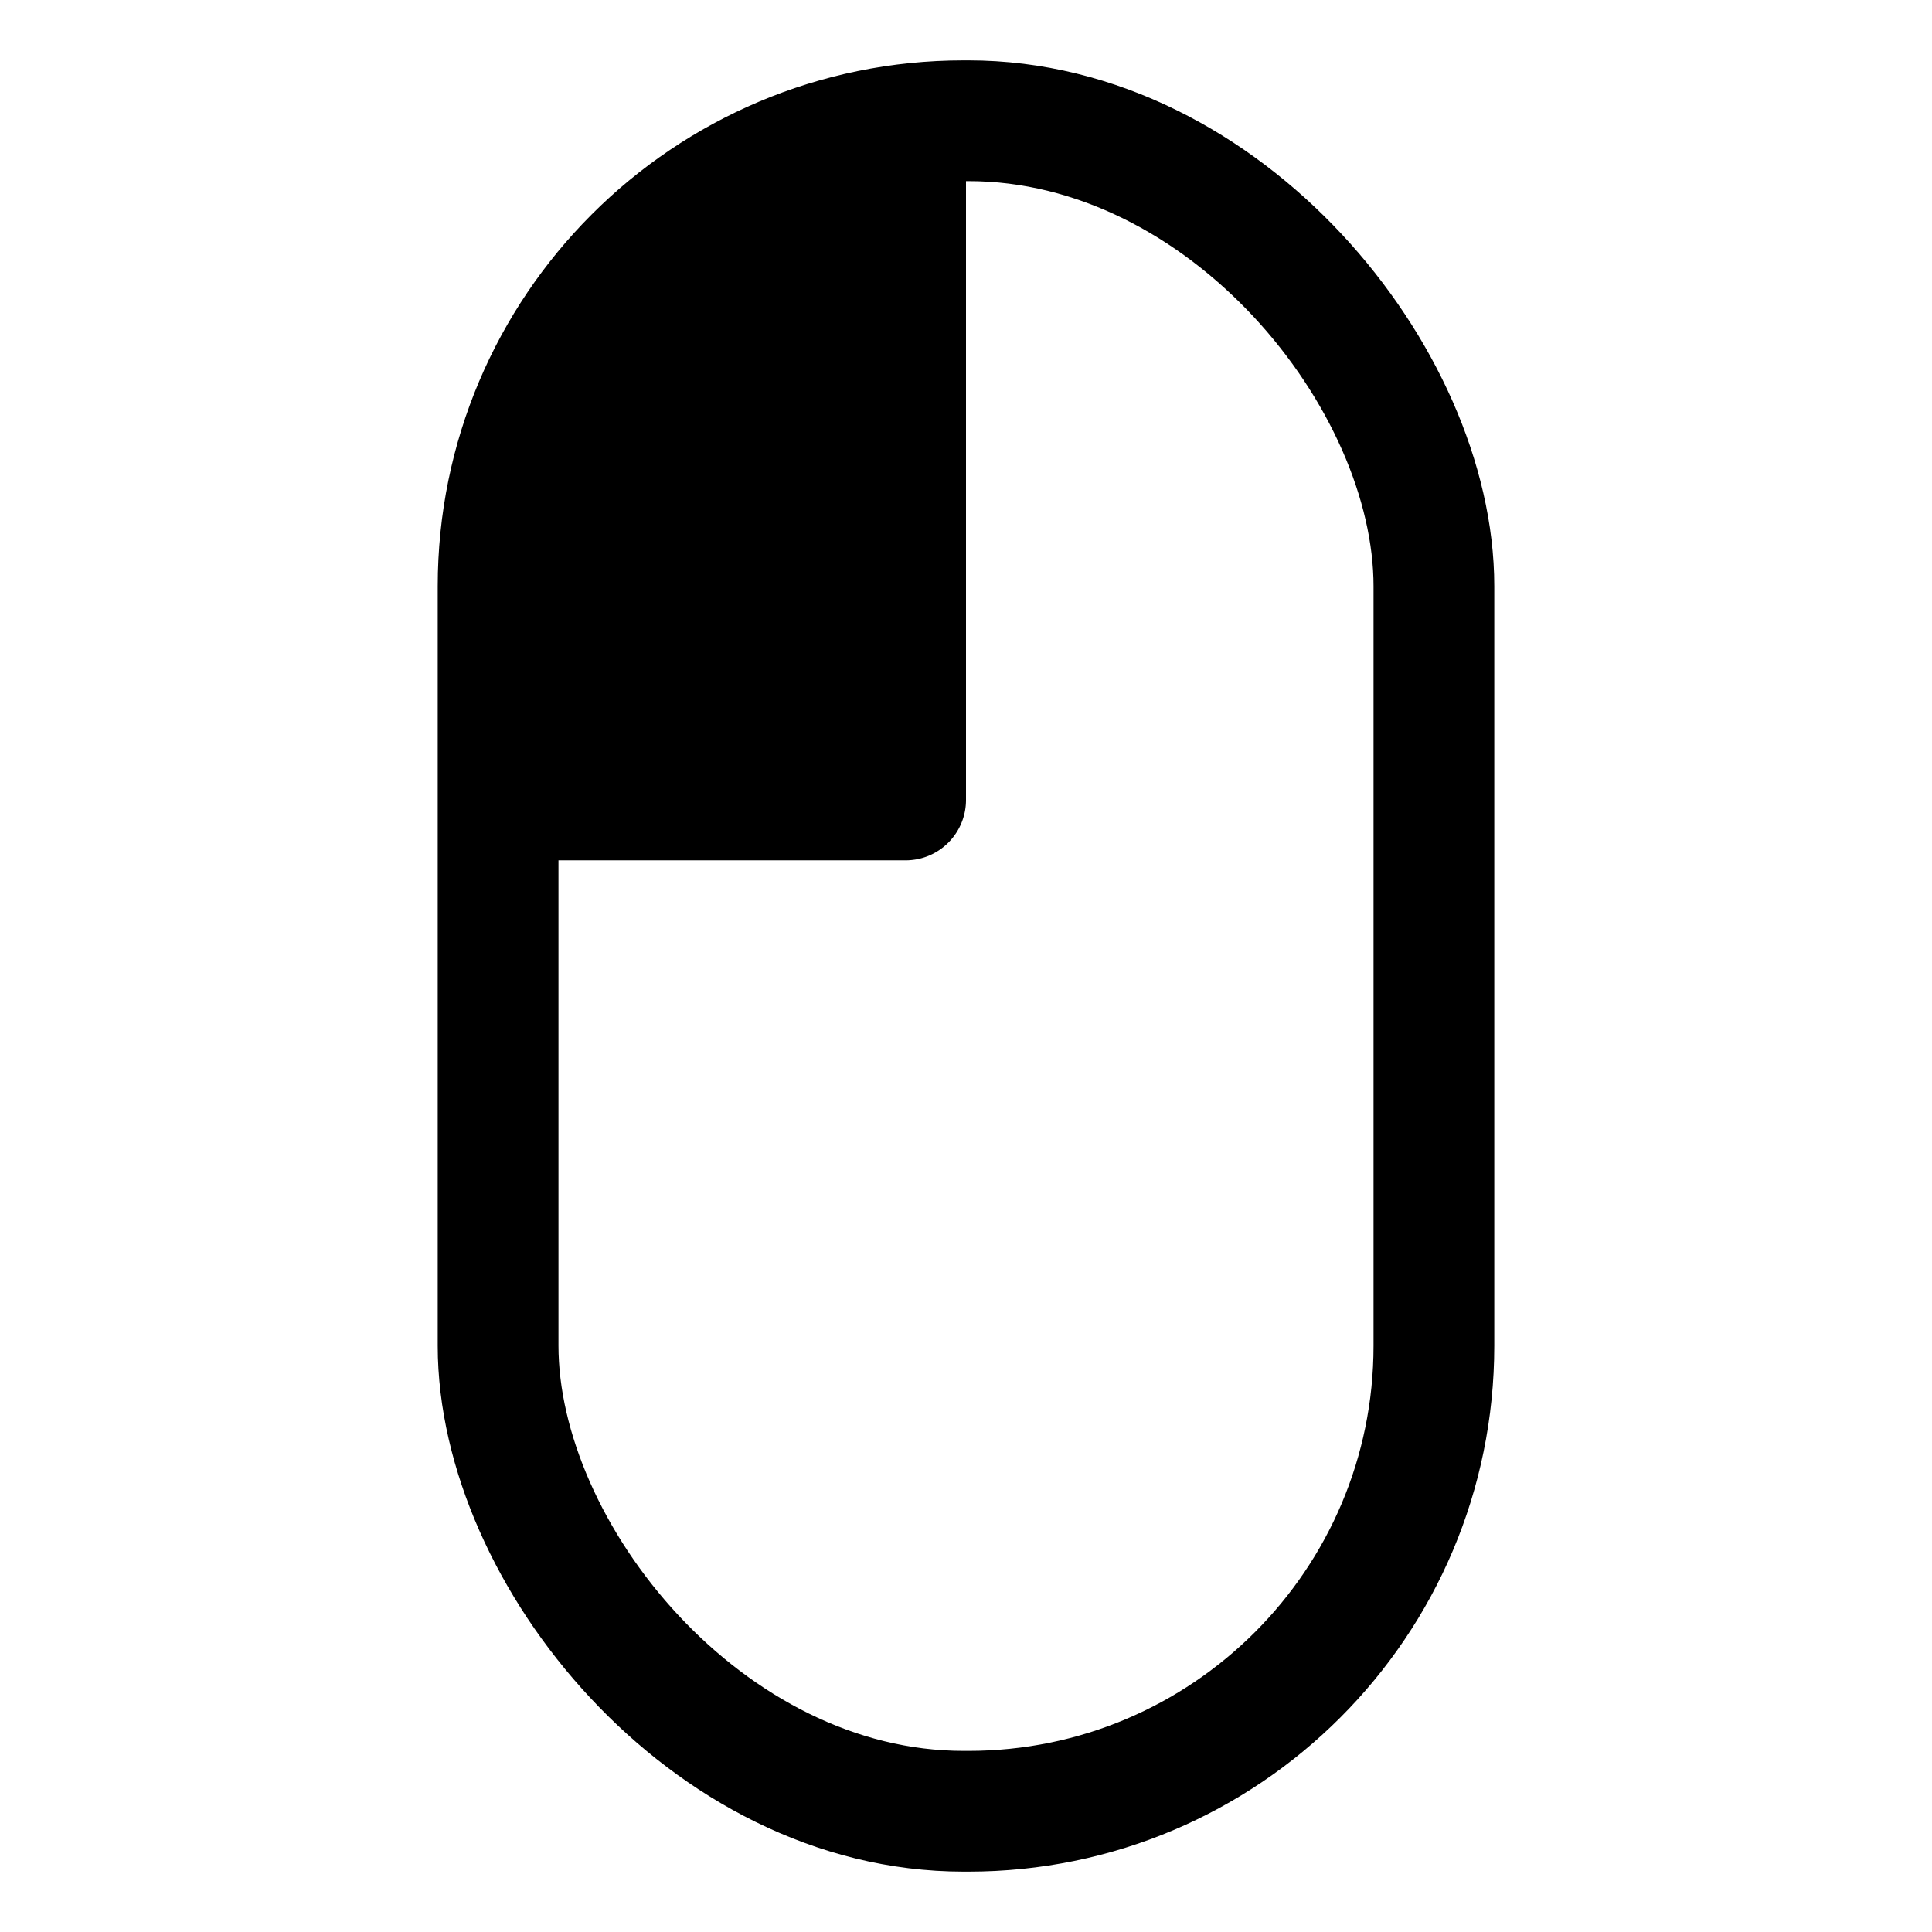 <svg xmlns="http://www.w3.org/2000/svg" viewBox="0 0 32 32">
    <rect stroke-width="2" stroke="currentColor" fill="none" class="b" x="8.25" y="2" width="15.5" height="28" rx="7.71"/>
    <path fill="currentColor" d="M8.26,14.25V9.72A7.66,7.66,0,0,1,16,2V13.25a1,1,0,0,1-1,1Z">
        <animate attributeName="opacity" values="0;0;1;1;0" keyTimes="0; 0.5; 0.7; 0.8; 1" dur="2s" repeatCount="indefinite" />
    </path>
</svg>